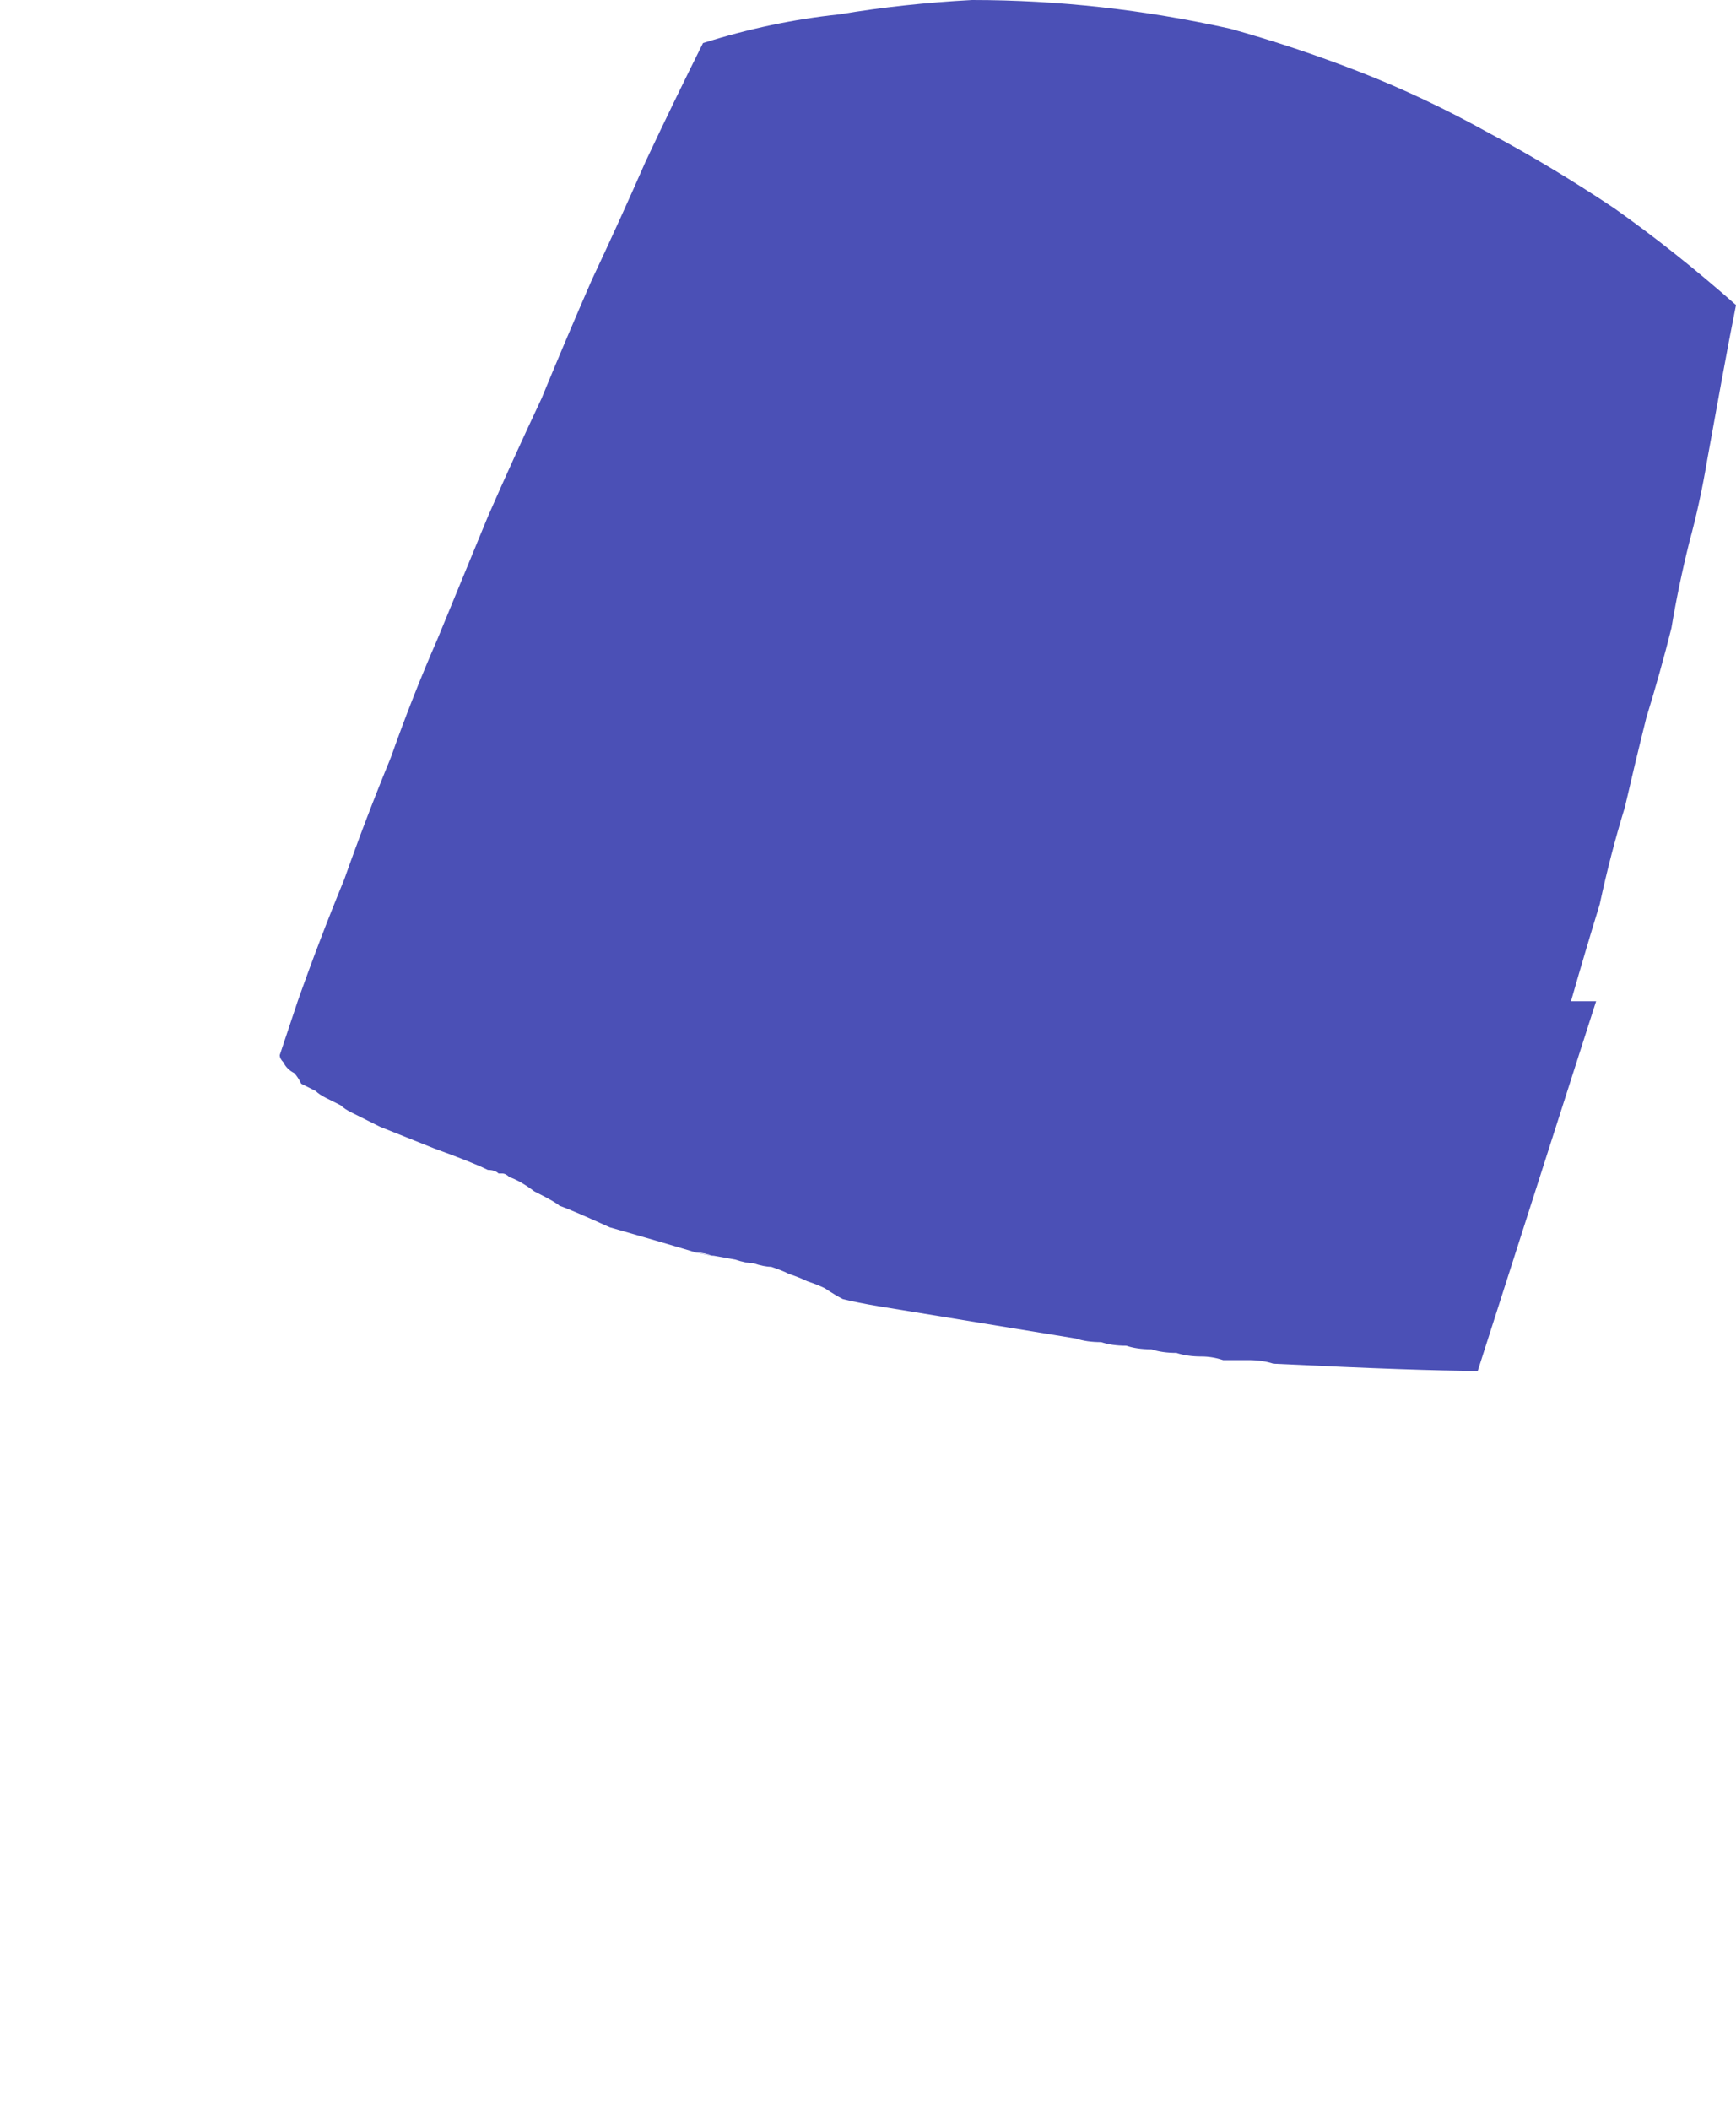 <?xml version="1.0" encoding="UTF-8" standalone="no"?>
<svg xmlns:xlink="http://www.w3.org/1999/xlink" height="29.4px" width="24.2px" xmlns="http://www.w3.org/2000/svg">
  <g transform="matrix(1.0, 0.0, 0.0, 1.0, 12.1, 14.7)">
    <path d="M12.1 -10.45 Q11.25 -11.2 10.4 -11.8 9.5 -12.4 8.65 -12.85 7.75 -13.35 6.85 -13.7 5.95 -14.05 5.05 -14.3 4.15 -14.5 3.25 -14.6 2.35 -14.7 1.45 -14.7 0.5 -14.65 -0.4 -14.5 -1.35 -14.4 -2.3 -14.1 -2.7 -13.3 -3.1 -12.45 -3.45 -11.65 -3.85 -10.8 -4.2 -10.0 -4.55 -9.15 -4.95 -8.3 -5.3 -7.5 -5.65 -6.65 -6.0 -5.8 -6.35 -5.0 -6.65 -4.15 -7.0 -3.3 -7.3 -2.45 -7.65 -1.6 -7.95 -0.75 L-8.2 0.0 Q-8.2 0.05 -8.15 0.1 -8.1 0.2 -8.0 0.25 -7.95 0.3 -7.9 0.4 -7.8 0.45 -7.7 0.5 -7.65 0.55 -7.55 0.6 -7.45 0.65 -7.35 0.7 -7.3 0.75 -7.2 0.8 -7.1 0.85 -7.0 0.9 -6.9 0.95 -6.8 1.0 -6.55 1.1 -6.05 1.3 -5.5 1.5 -5.3 1.6 -5.2 1.6 -5.15 1.65 -5.1 1.65 -5.1 1.65 -5.05 1.65 -5.0 1.7 -4.85 1.75 -4.65 1.9 -4.35 2.05 -4.3 2.1 -4.15 2.15 -3.6 2.4 -2.9 2.6 -2.4 2.75 -2.3 2.75 -2.15 2.8 -2.95 2.65 -1.85 2.85 -1.7 2.9 -1.6 2.9 -1.45 2.95 -1.35 2.95 -1.2 3.0 -1.1 3.05 -0.95 3.1 -0.85 3.15 -0.7 3.2 -0.6 3.25 -0.45 3.35 -0.35 3.4 -0.15 3.45 0.15 3.5 0.45 3.55 2.9 3.95 3.05 4.0 3.25 4.0 3.4 4.05 3.6 4.05 3.75 4.1 3.95 4.1 4.1 4.15 4.3 4.15 4.45 4.2 4.65 4.2 4.8 4.2 4.95 4.25 5.15 4.25 5.3 4.25 5.5 4.25 5.65 4.3 7.7 4.4 8.5 4.4 L10.15 -0.75 9.8 -0.75 Q10.0 -1.45 10.2 -2.1 10.35 -2.8 10.55 -3.45 10.7 -4.1 10.85 -4.7 11.05 -5.35 11.2 -5.95 11.3 -6.55 11.45 -7.15 11.6 -7.7 11.7 -8.3 11.8 -8.85 11.9 -9.4 12.0 -9.95 12.1 -10.45 L12.1 -10.45" fill="#4b50b6" fill-rule="evenodd" stroke="none"/>
  </g>
</svg>
